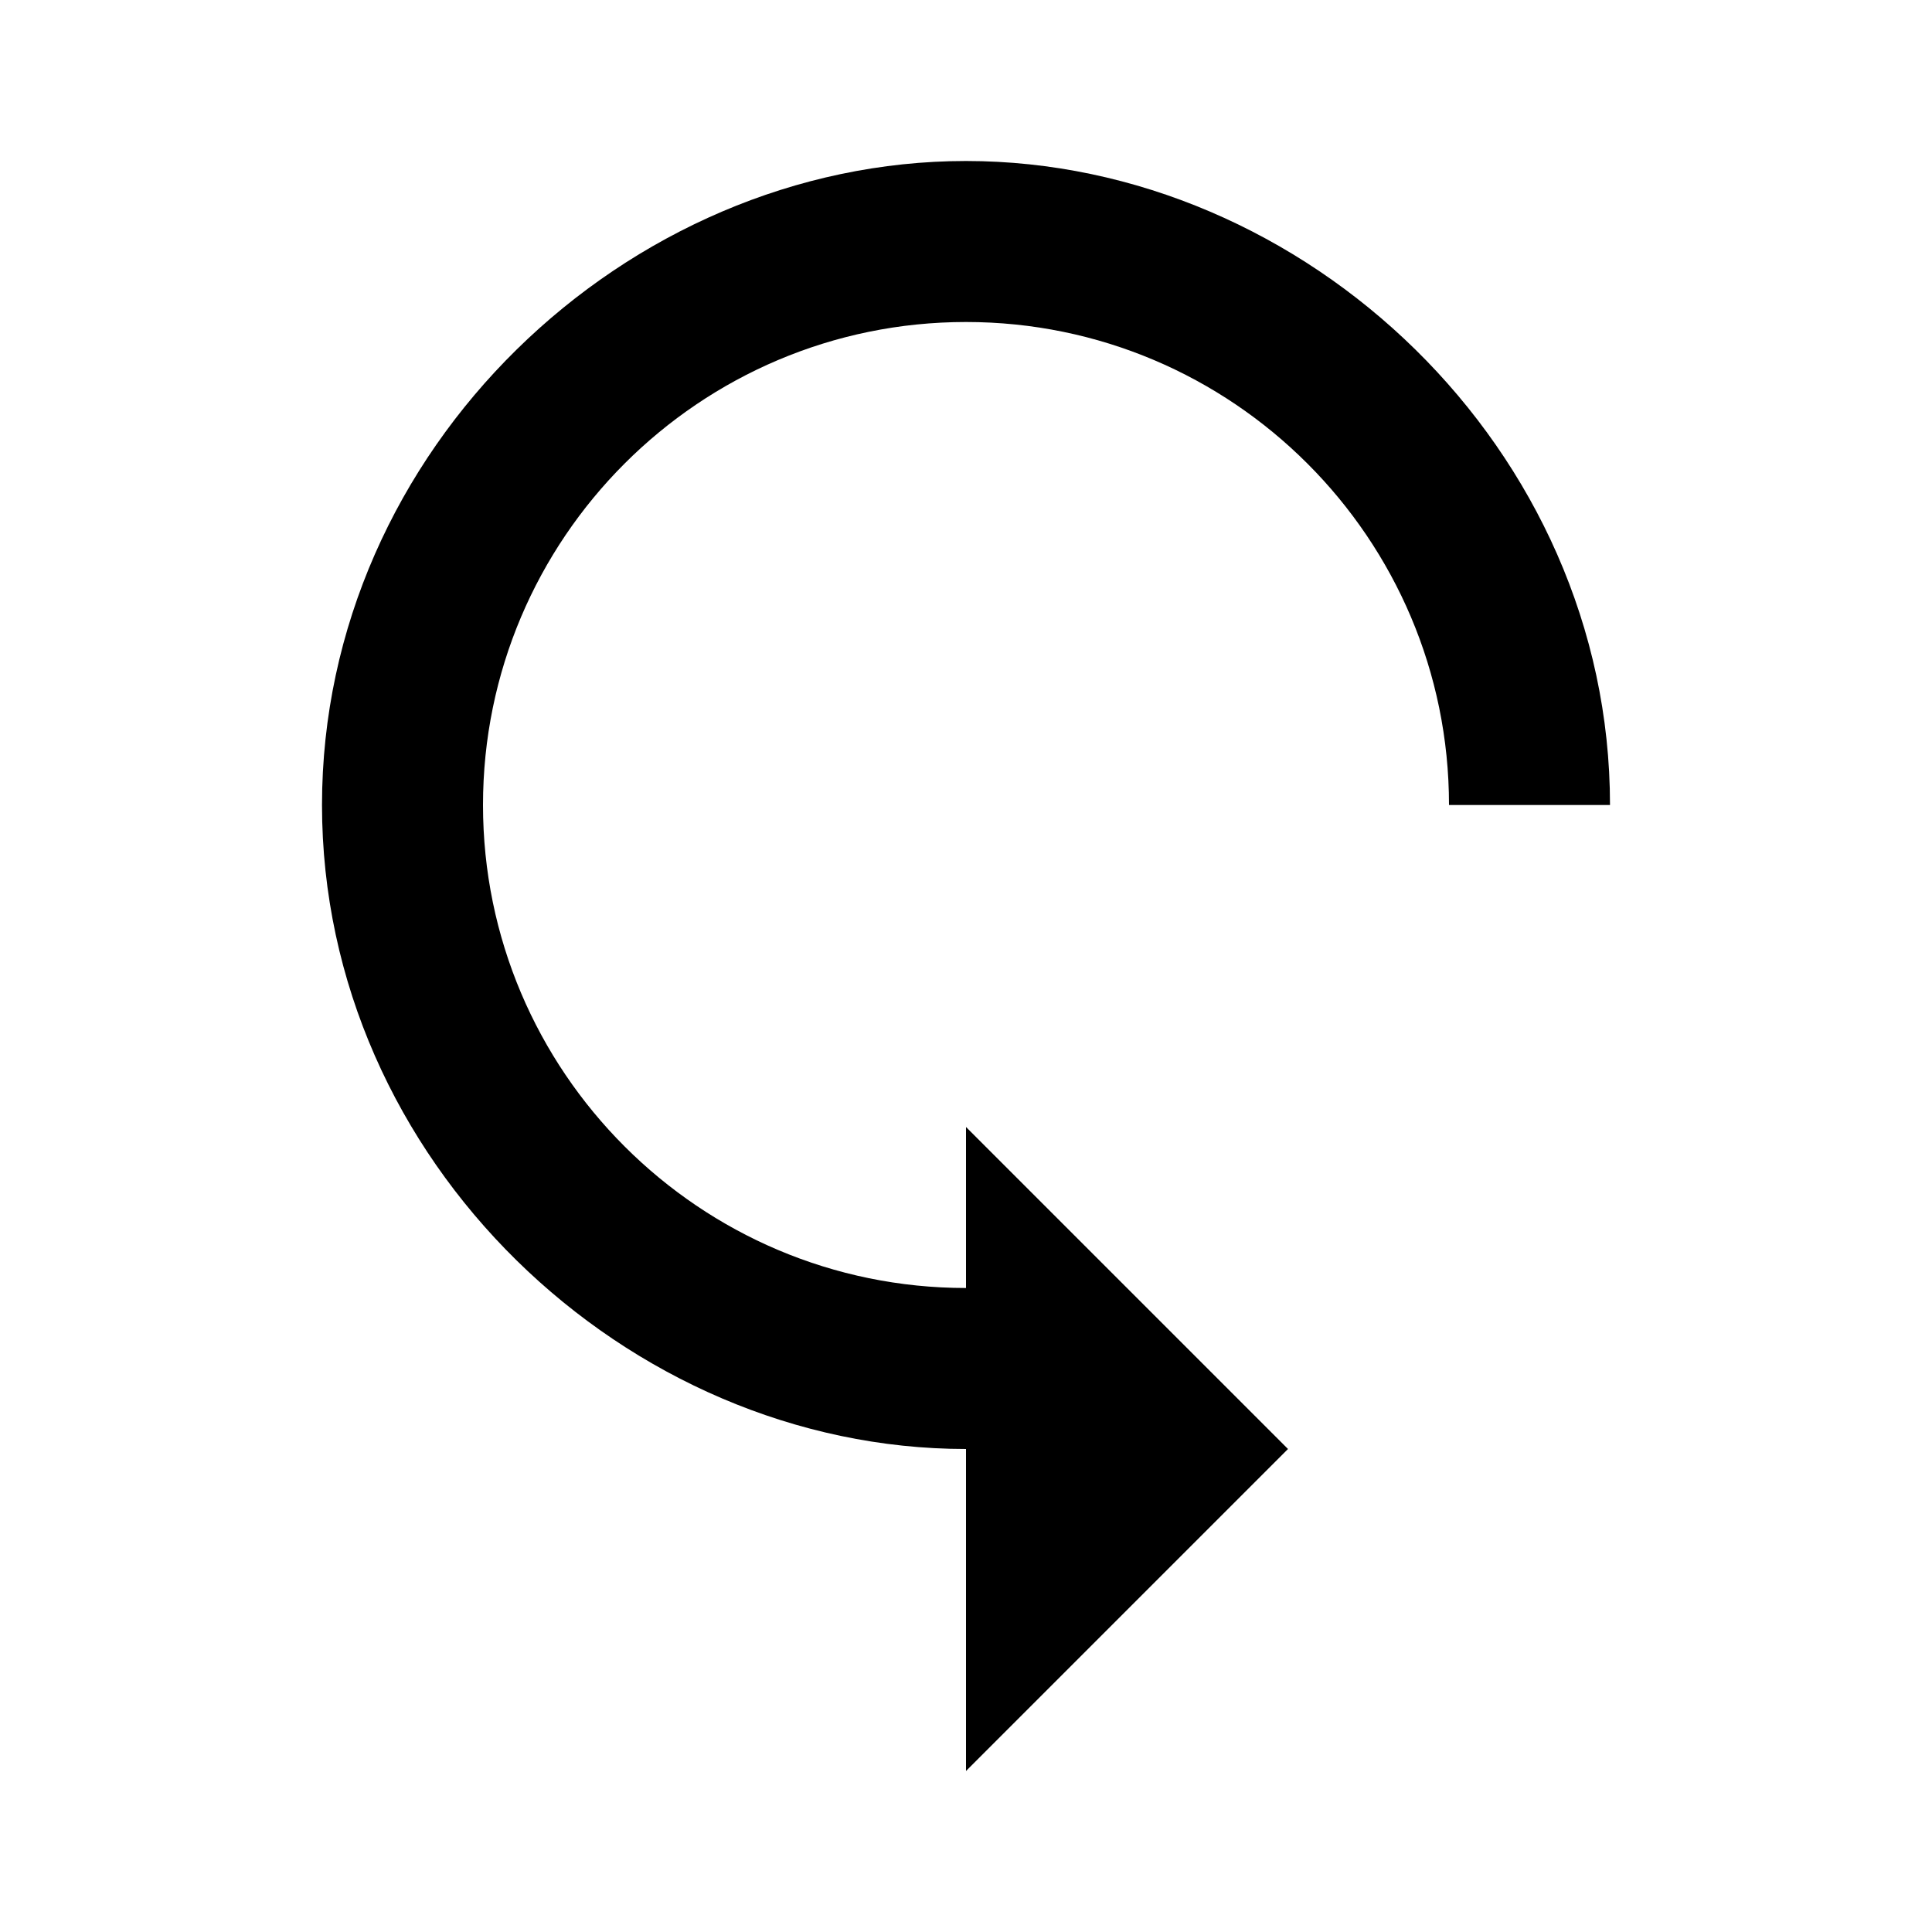 <svg width="120" height="120" viewBox="0 0 120 120" fill="none" xmlns="http://www.w3.org/2000/svg">
  <path d="M60 100V110L80 90L60 70V80C43.45 80 30 66.55 30 50C30 33.45 43.45 20 60 20C76.55 20 90 33.45 90 50H100C100 27.9 81.1 10 60 10C38.9 10 20 27.9 20 50C20 72.1 38.9 90 60 90Z" fill="#000000"/>
</svg>
